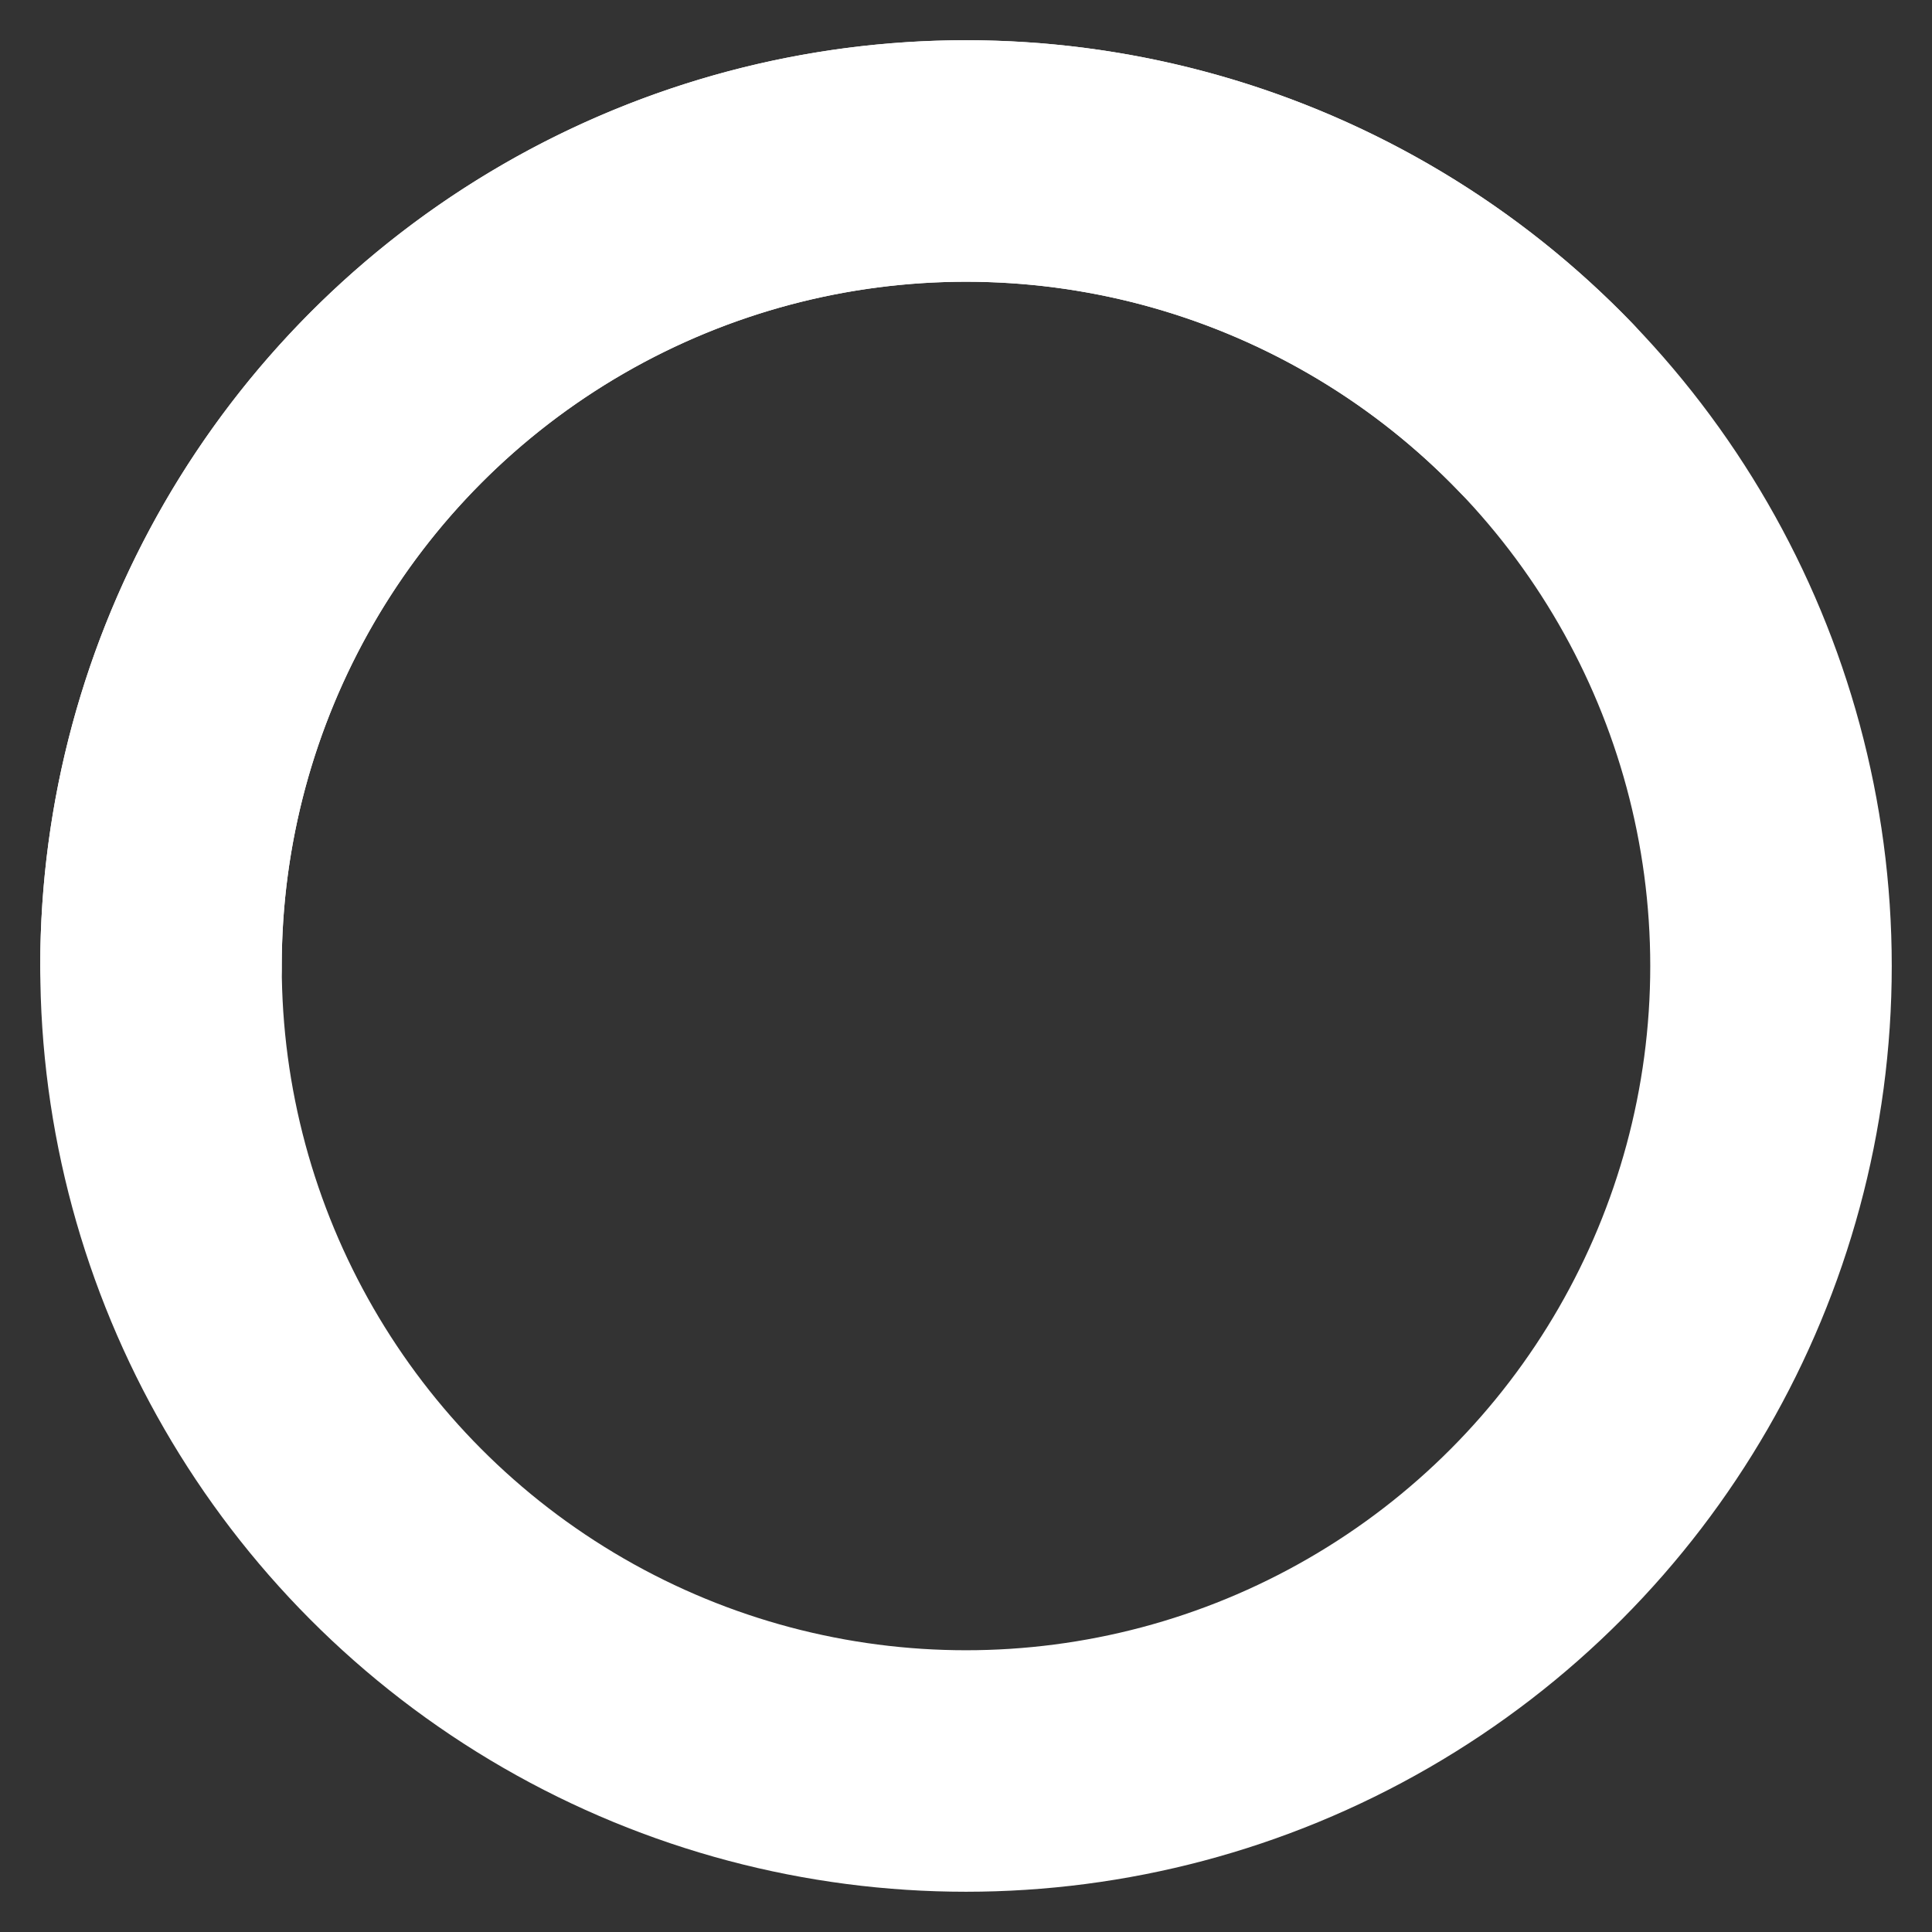 <svg xmlns="http://www.w3.org/2000/svg" viewBox="0 0 12 12" width="16" height="16">
  <rect x="0" y="0" width="12" height="12" fill="#333333" stroke="none"/>
  <g fill="none" fill-rule="evenodd" stroke-linecap="round" stroke-width="1.5">
    <circle stroke="#FFF5" cx="6" cy="6" r="5" />
    <path stroke="#FFFF" d="M9.6 2.53A5 5 0 001 6" />
    <animateTransform attributeName="transform"
                      attributeType="XML"
                      type="rotate"
                      from="0 6 6"
                      to="360 6 6"
                      dur="0.5s"
                      keySplines="0.5, 0.35, 0.5, 0.65"
                      keyTimes="0;1"
                      repeatCount="indefinite"/>
  </g>
</svg>